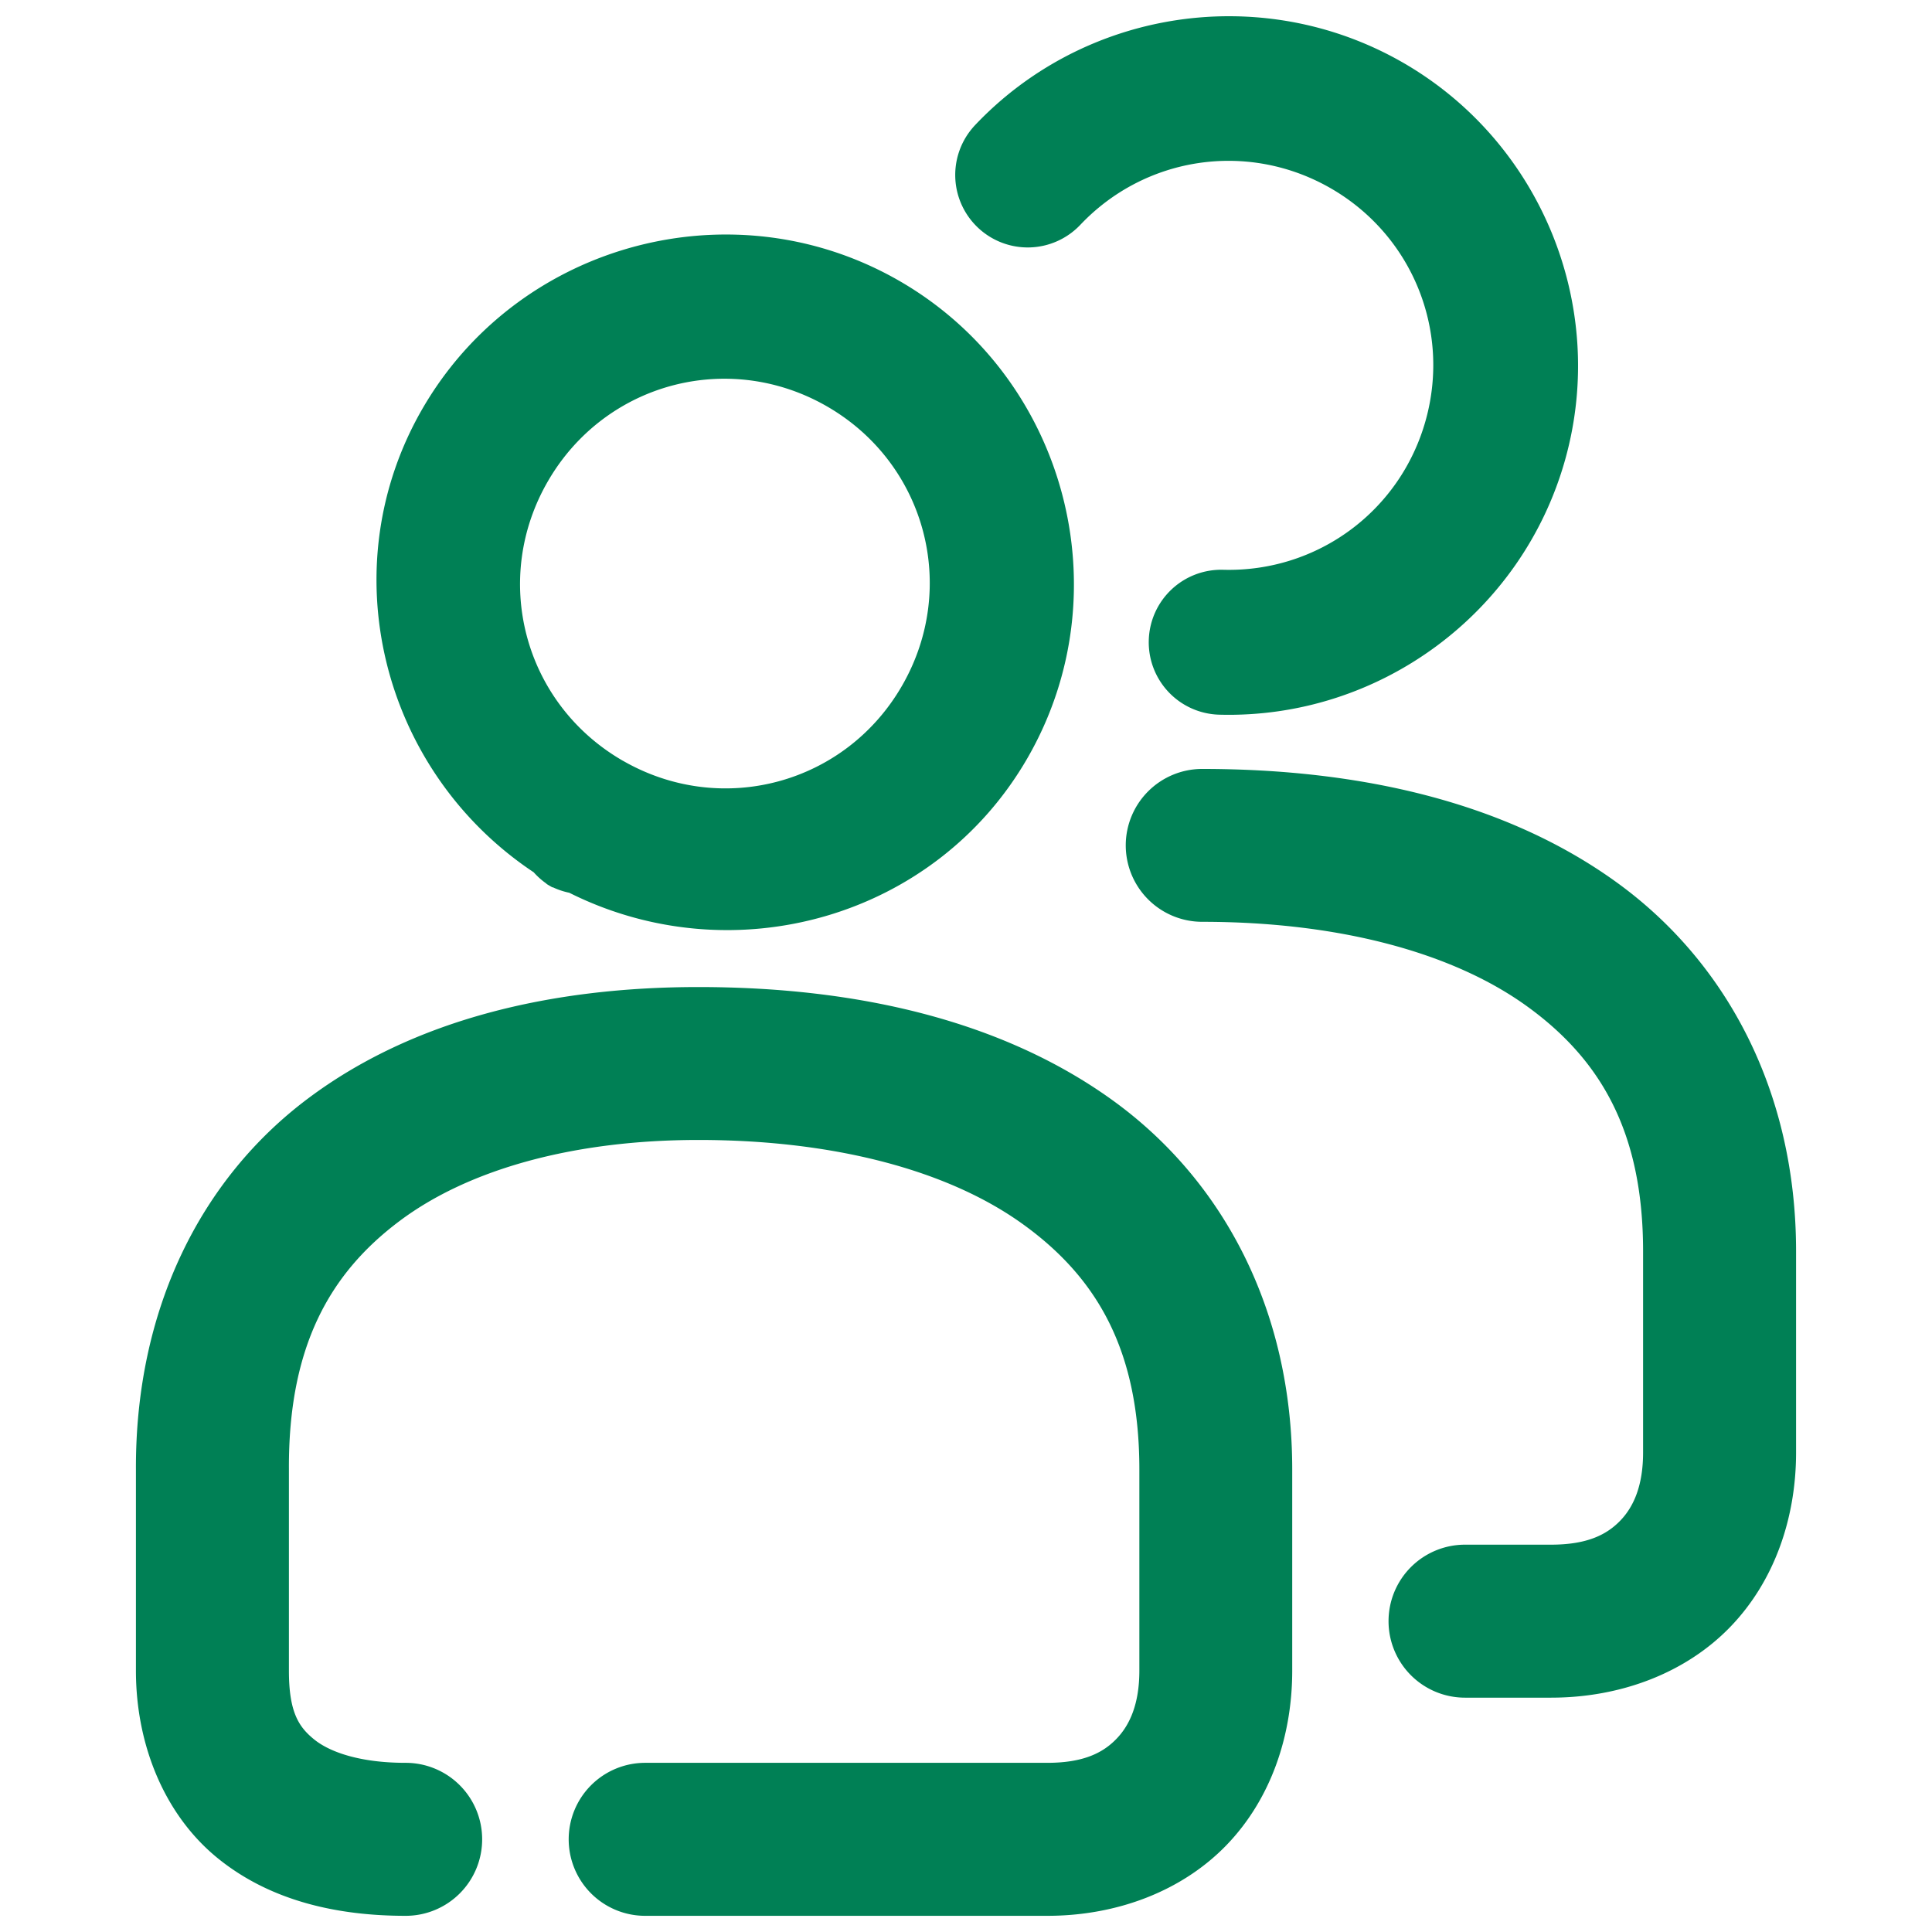 <svg xmlns="http://www.w3.org/2000/svg" width="48" height="48">
	<path d="M 30.652 0.404 C 28.285 0.372 25.934 1.305 24.225 3.109 A 1.8 1.8 85.021 0 0 24.146 3.199 A 1.8 1.8 85.021 0 0 24.295 5.654 A 1.8 1.8 85.021 0 0 26.84 5.586 C 28.451 3.885 30.988 3.505 33.027 4.658 C 35.066 5.811 36.049 8.182 35.422 10.439 C 34.795 12.696 32.73 14.22 30.389 14.156 A 1.8 1.8 85.021 0 0 28.541 15.906 A 1.8 1.8 85.021 0 0 30.291 17.756 C 34.267 17.864 37.826 15.235 38.891 11.402 C 39.955 7.57 38.261 3.481 34.799 1.523 C 33.5 0.789 32.073 0.423 30.652 0.404 z M 18.281 5.83 C 15.209 5.744 12.175 7.289 10.521 10.111 C 8.194 14.084 9.469 19.15 13.26 21.672 A 1.8 1.8 85.021 0 0 13.559 21.941 C 13.571 21.949 13.579 21.961 13.592 21.969 A 1.8 1.8 85.021 0 0 13.654 22.006 A 1.8 1.8 85.021 0 0 13.715 22.041 C 13.726 22.047 13.739 22.045 13.75 22.051 A 1.8 1.8 85.021 0 0 14.143 22.18 C 18.212 24.217 23.239 22.814 25.533 18.824 C 27.905 14.699 26.483 9.381 22.367 6.992 C 21.081 6.246 19.678 5.869 18.281 5.83 z M 17.672 9.42 C 18.644 9.357 19.647 9.575 20.561 10.105 C 22.998 11.52 23.819 14.588 22.414 17.031 C 21.01 19.474 17.945 20.307 15.496 18.912 A 1.8 1.8 85.021 0 0 15.461 18.893 A 1.8 1.8 85.021 0 0 15.424 18.871 C 12.998 17.436 12.202 14.363 13.627 11.932 C 14.517 10.412 16.052 9.525 17.672 9.42 z M 29.867 19.104 A 1.9 1.9 0 0 0 27.969 21.002 A 1.9 1.9 0 0 0 29.867 22.902 C 33.248 22.902 36.074 23.659 37.926 24.992 C 39.777 26.325 40.822 28.134 40.822 31.09 L 40.822 36.086 C 40.822 36.911 40.587 37.436 40.256 37.779 C 39.925 38.122 39.444 38.377 38.533 38.377 L 36.396 38.377 A 1.9 1.9 0 0 0 34.498 40.277 A 1.9 1.9 0 0 0 36.396 42.178 L 38.533 42.178 C 40.278 42.178 41.892 41.557 42.992 40.416 C 44.092 39.275 44.623 37.705 44.623 36.086 L 44.623 31.09 C 44.623 27.12 42.895 23.887 40.146 21.908 C 37.398 19.929 33.796 19.104 29.867 19.104 z M 17.352 24.523 C 13.708 24.523 10.275 25.322 7.643 27.299 C 5.01 29.276 3.359 32.503 3.377 36.52 L 3.377 41.506 C 3.377 43.389 4.112 45.117 5.416 46.172 C 6.72 47.227 8.373 47.598 10.078 47.598 A 1.9 1.9 0 0 0 11.979 45.697 A 1.9 1.9 0 0 0 10.078 43.797 C 8.941 43.797 8.192 43.529 7.807 43.217 C 7.421 42.905 7.178 42.538 7.178 41.506 L 7.178 36.51 A 1.9 1.9 0 0 0 7.178 36.502 C 7.164 33.455 8.191 31.639 9.924 30.338 C 11.657 29.037 14.278 28.322 17.352 28.322 C 20.733 28.322 23.559 29.079 25.41 30.412 C 27.262 31.745 28.307 33.554 28.307 36.51 L 28.307 41.506 C 28.307 42.331 28.071 42.856 27.74 43.199 C 27.41 43.542 26.929 43.797 26.018 43.797 L 16.029 43.797 A 1.9 1.9 0 0 0 14.129 45.697 A 1.9 1.9 0 0 0 16.029 47.598 L 26.018 47.598 C 27.762 47.598 29.377 46.977 30.477 45.836 C 31.576 44.695 32.105 43.125 32.105 41.506 L 32.105 36.51 C 32.105 32.54 30.379 29.307 27.631 27.328 C 24.882 25.349 21.281 24.523 17.352 24.523 z " fill="#008055"/>
</svg>
